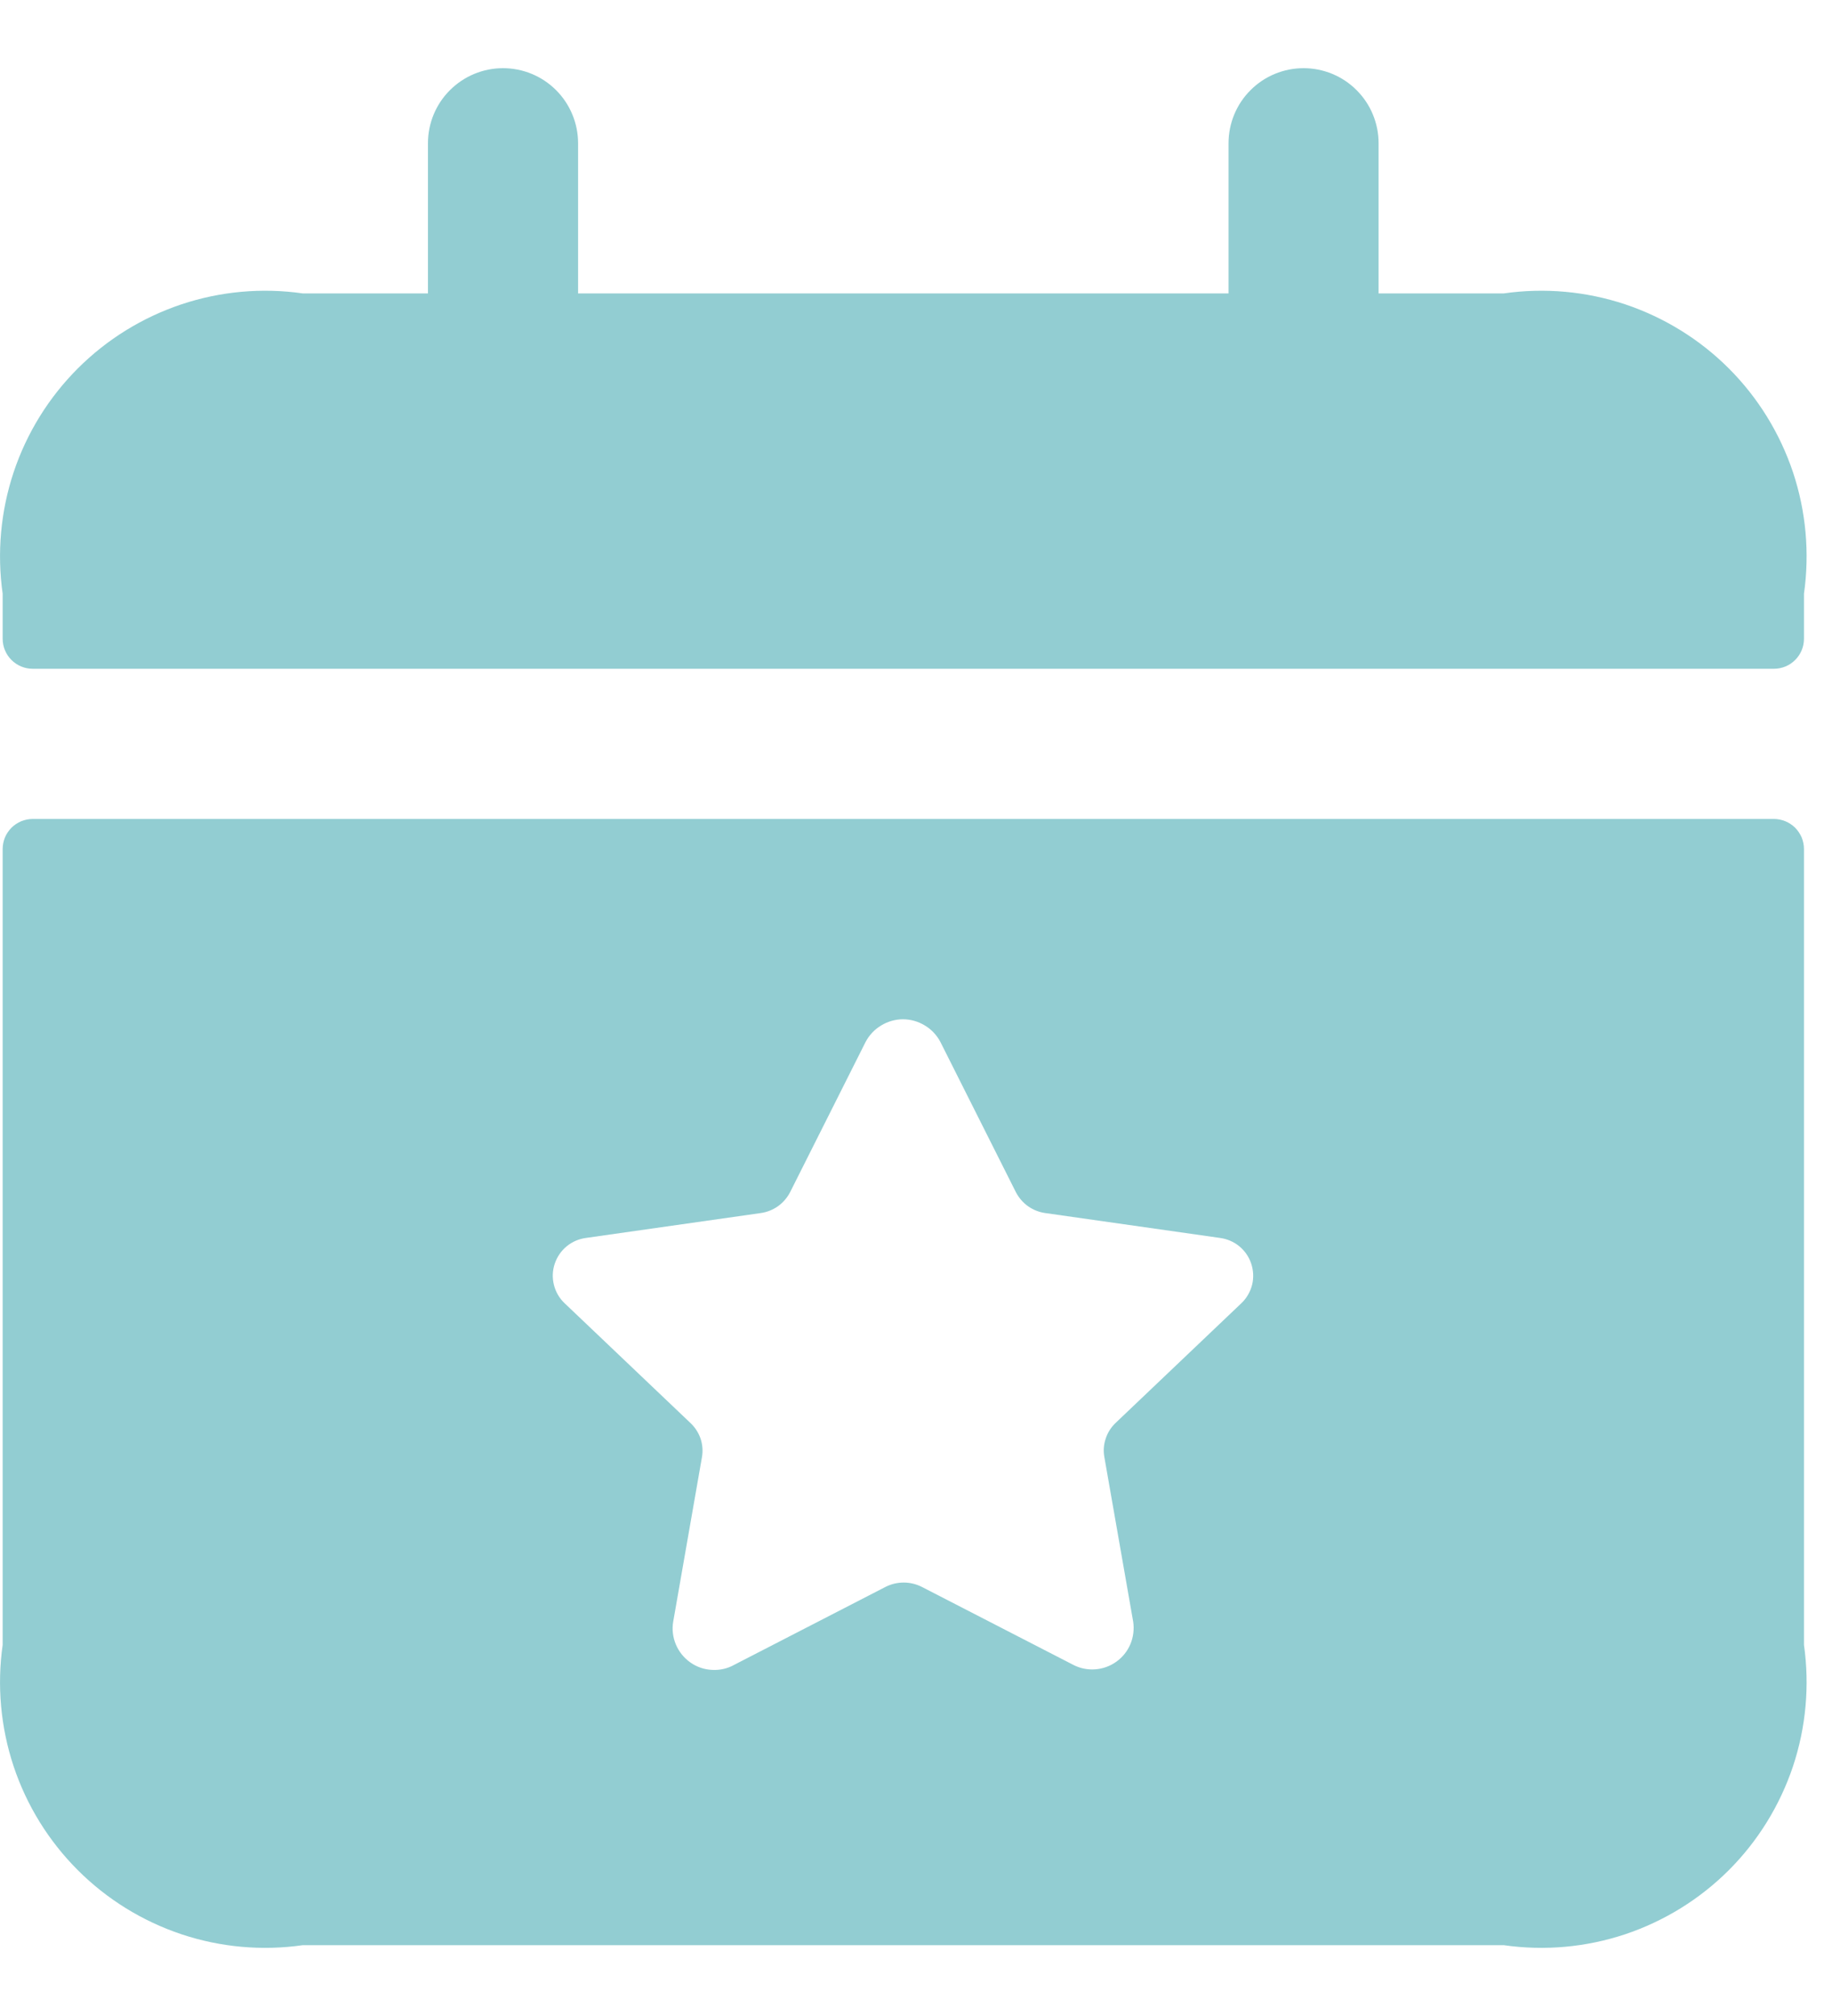 <svg width="20" height="22" viewBox="0 0 20 22" fill="none" xmlns="http://www.w3.org/2000/svg">
<g clip-path="url(#clip0_4607_77)">
<path d="M19.366 8.937H0.357C0.314 8.937 0.271 8.946 0.231 8.962C0.192 8.979 0.155 9.003 0.125 9.033C0.095 9.064 0.07 9.1 0.054 9.139C0.038 9.179 0.029 9.222 0.029 9.265V17.95C-0.034 18.395 0.007 18.849 0.149 19.276C0.291 19.702 0.531 20.09 0.849 20.408C1.167 20.726 1.554 20.965 1.981 21.108C2.407 21.25 2.861 21.291 3.306 21.227H16.416C16.861 21.291 17.315 21.25 17.742 21.108C18.168 20.965 18.556 20.726 18.874 20.408C19.192 20.09 19.431 19.702 19.574 19.276C19.716 18.849 19.757 18.395 19.694 17.95V9.265C19.694 9.222 19.685 9.179 19.669 9.139C19.652 9.1 19.628 9.064 19.598 9.033C19.567 9.003 19.531 8.979 19.491 8.962C19.451 8.946 19.409 8.937 19.366 8.937ZM13.556 14.218L12.178 15.529C12.129 15.576 12.092 15.634 12.071 15.699C12.049 15.763 12.044 15.832 12.056 15.899L12.371 17.697C12.383 17.779 12.373 17.864 12.341 17.941C12.309 18.018 12.255 18.085 12.188 18.133C12.12 18.182 12.04 18.211 11.956 18.217C11.873 18.223 11.789 18.206 11.715 18.167L10.063 17.317C10.002 17.286 9.934 17.27 9.866 17.27C9.797 17.27 9.729 17.286 9.668 17.317L8.017 18.167C7.943 18.209 7.858 18.228 7.773 18.223C7.688 18.219 7.606 18.191 7.537 18.142C7.467 18.093 7.412 18.025 7.379 17.947C7.346 17.869 7.335 17.783 7.349 17.699L7.663 15.903C7.675 15.836 7.67 15.767 7.649 15.702C7.627 15.637 7.59 15.579 7.541 15.532L6.163 14.221C6.106 14.167 6.066 14.098 6.047 14.021C6.028 13.945 6.031 13.865 6.056 13.791C6.081 13.716 6.126 13.65 6.187 13.6C6.248 13.55 6.321 13.519 6.399 13.509L8.303 13.238C8.371 13.229 8.436 13.203 8.492 13.164C8.548 13.124 8.593 13.072 8.625 13.011L9.449 11.372C9.488 11.297 9.547 11.234 9.619 11.191C9.691 11.147 9.774 11.123 9.858 11.123C9.942 11.123 10.025 11.147 10.097 11.191C10.169 11.234 10.228 11.297 10.267 11.372L11.091 13.011C11.123 13.072 11.168 13.124 11.224 13.164C11.28 13.203 11.345 13.229 11.413 13.238L13.317 13.509C13.394 13.519 13.468 13.55 13.528 13.599C13.589 13.649 13.634 13.714 13.659 13.788C13.684 13.863 13.688 13.942 13.67 14.018C13.651 14.094 13.612 14.163 13.556 14.218ZM19.694 6.479V6.971C19.694 7.058 19.659 7.141 19.598 7.202C19.536 7.264 19.453 7.298 19.366 7.298H0.357C0.27 7.298 0.187 7.264 0.125 7.202C0.064 7.141 0.029 7.058 0.029 6.971V6.479C-0.034 6.034 0.007 5.58 0.149 5.153C0.291 4.727 0.531 4.339 0.849 4.021C1.167 3.703 1.554 3.464 1.981 3.321C2.407 3.179 2.861 3.138 3.306 3.202H4.672V1.563C4.672 1.346 4.758 1.137 4.912 0.984C5.066 0.83 5.274 0.744 5.491 0.744C5.709 0.744 5.917 0.83 6.071 0.984C6.224 1.137 6.311 1.346 6.311 1.563V3.202H13.412V1.563C13.412 1.346 13.498 1.137 13.652 0.984C13.805 0.83 14.014 0.744 14.231 0.744C14.448 0.744 14.657 0.83 14.81 0.984C14.964 1.137 15.05 1.346 15.05 1.563V3.202H16.416C16.861 3.138 17.315 3.179 17.742 3.321C18.168 3.464 18.556 3.703 18.874 4.021C19.192 4.339 19.431 4.727 19.574 5.153C19.716 5.58 19.757 6.034 19.694 6.479Z" fill="#92CDD2"/>
</g>
<defs>
<clipPath id="clip0_4607_77">
<rect width="20" height="20.513" fill="white" transform="translate(0 0.744)"/>
</clipPath>
</defs>
</svg>
